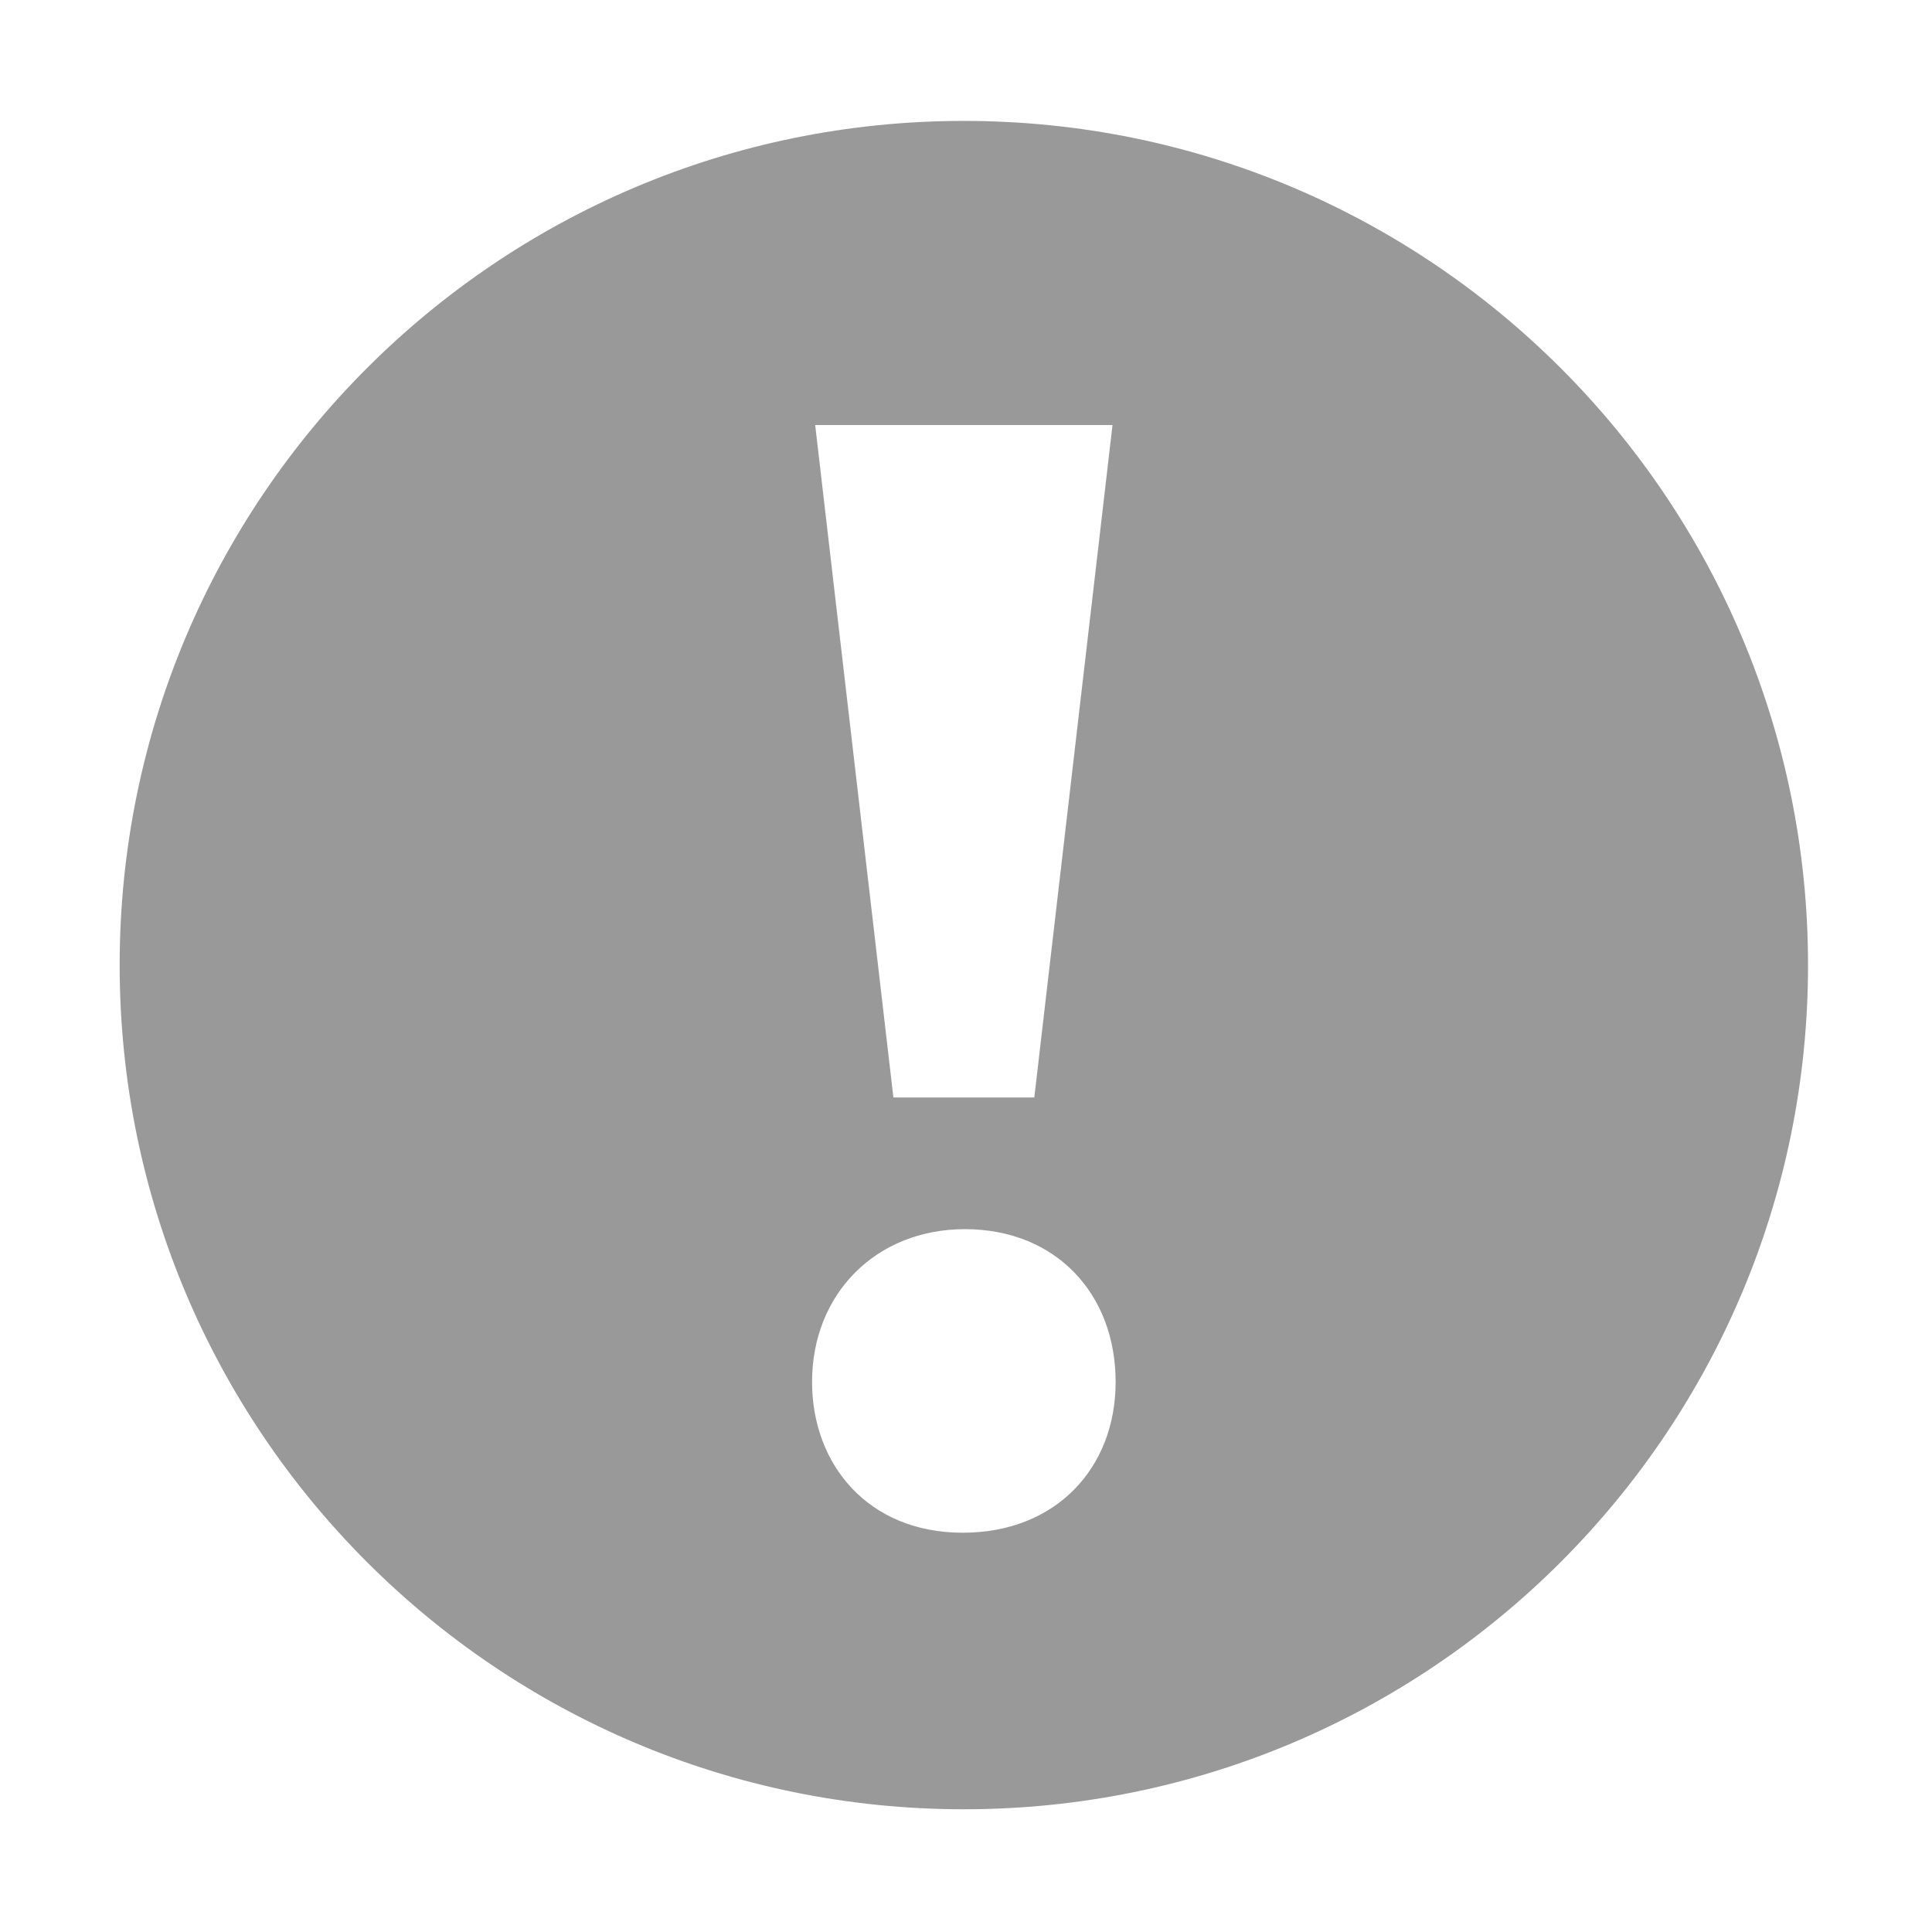 <?xml version="1.0" standalone="no"?><!DOCTYPE svg PUBLIC "-//W3C//DTD SVG 1.1//EN" "http://www.w3.org/Graphics/SVG/1.1/DTD/svg11.dtd"><svg t="1732172327540" class="icon" viewBox="0 0 1024 1024" version="1.1" xmlns="http://www.w3.org/2000/svg" p-id="25264" xmlns:xlink="http://www.w3.org/1999/xlink" width="200" height="200"><path d="M510.855 64.081c-247.111 0-447.43 200.321-447.43 447.43 0 247.11 200.325 447.44 447.43 447.44 247.11 0 447.44-200.33 447.44-447.44C958.295 264.403 757.965 64.081 510.855 64.081zM589.656 225.283l-41.451 356.396L473.518 581.679l-41.454-356.396L589.656 225.283zM510.314 812.376c-50.354 0-79.904-36.328-79.904-79.926 0-46.716 33.928-80.971 80.998-80.971 48.161 0 79.9 34.255 79.9 80.971C591.309 778.122 559.57 812.376 510.314 812.376z" fill="#999999" p-id="25265"></path></svg>